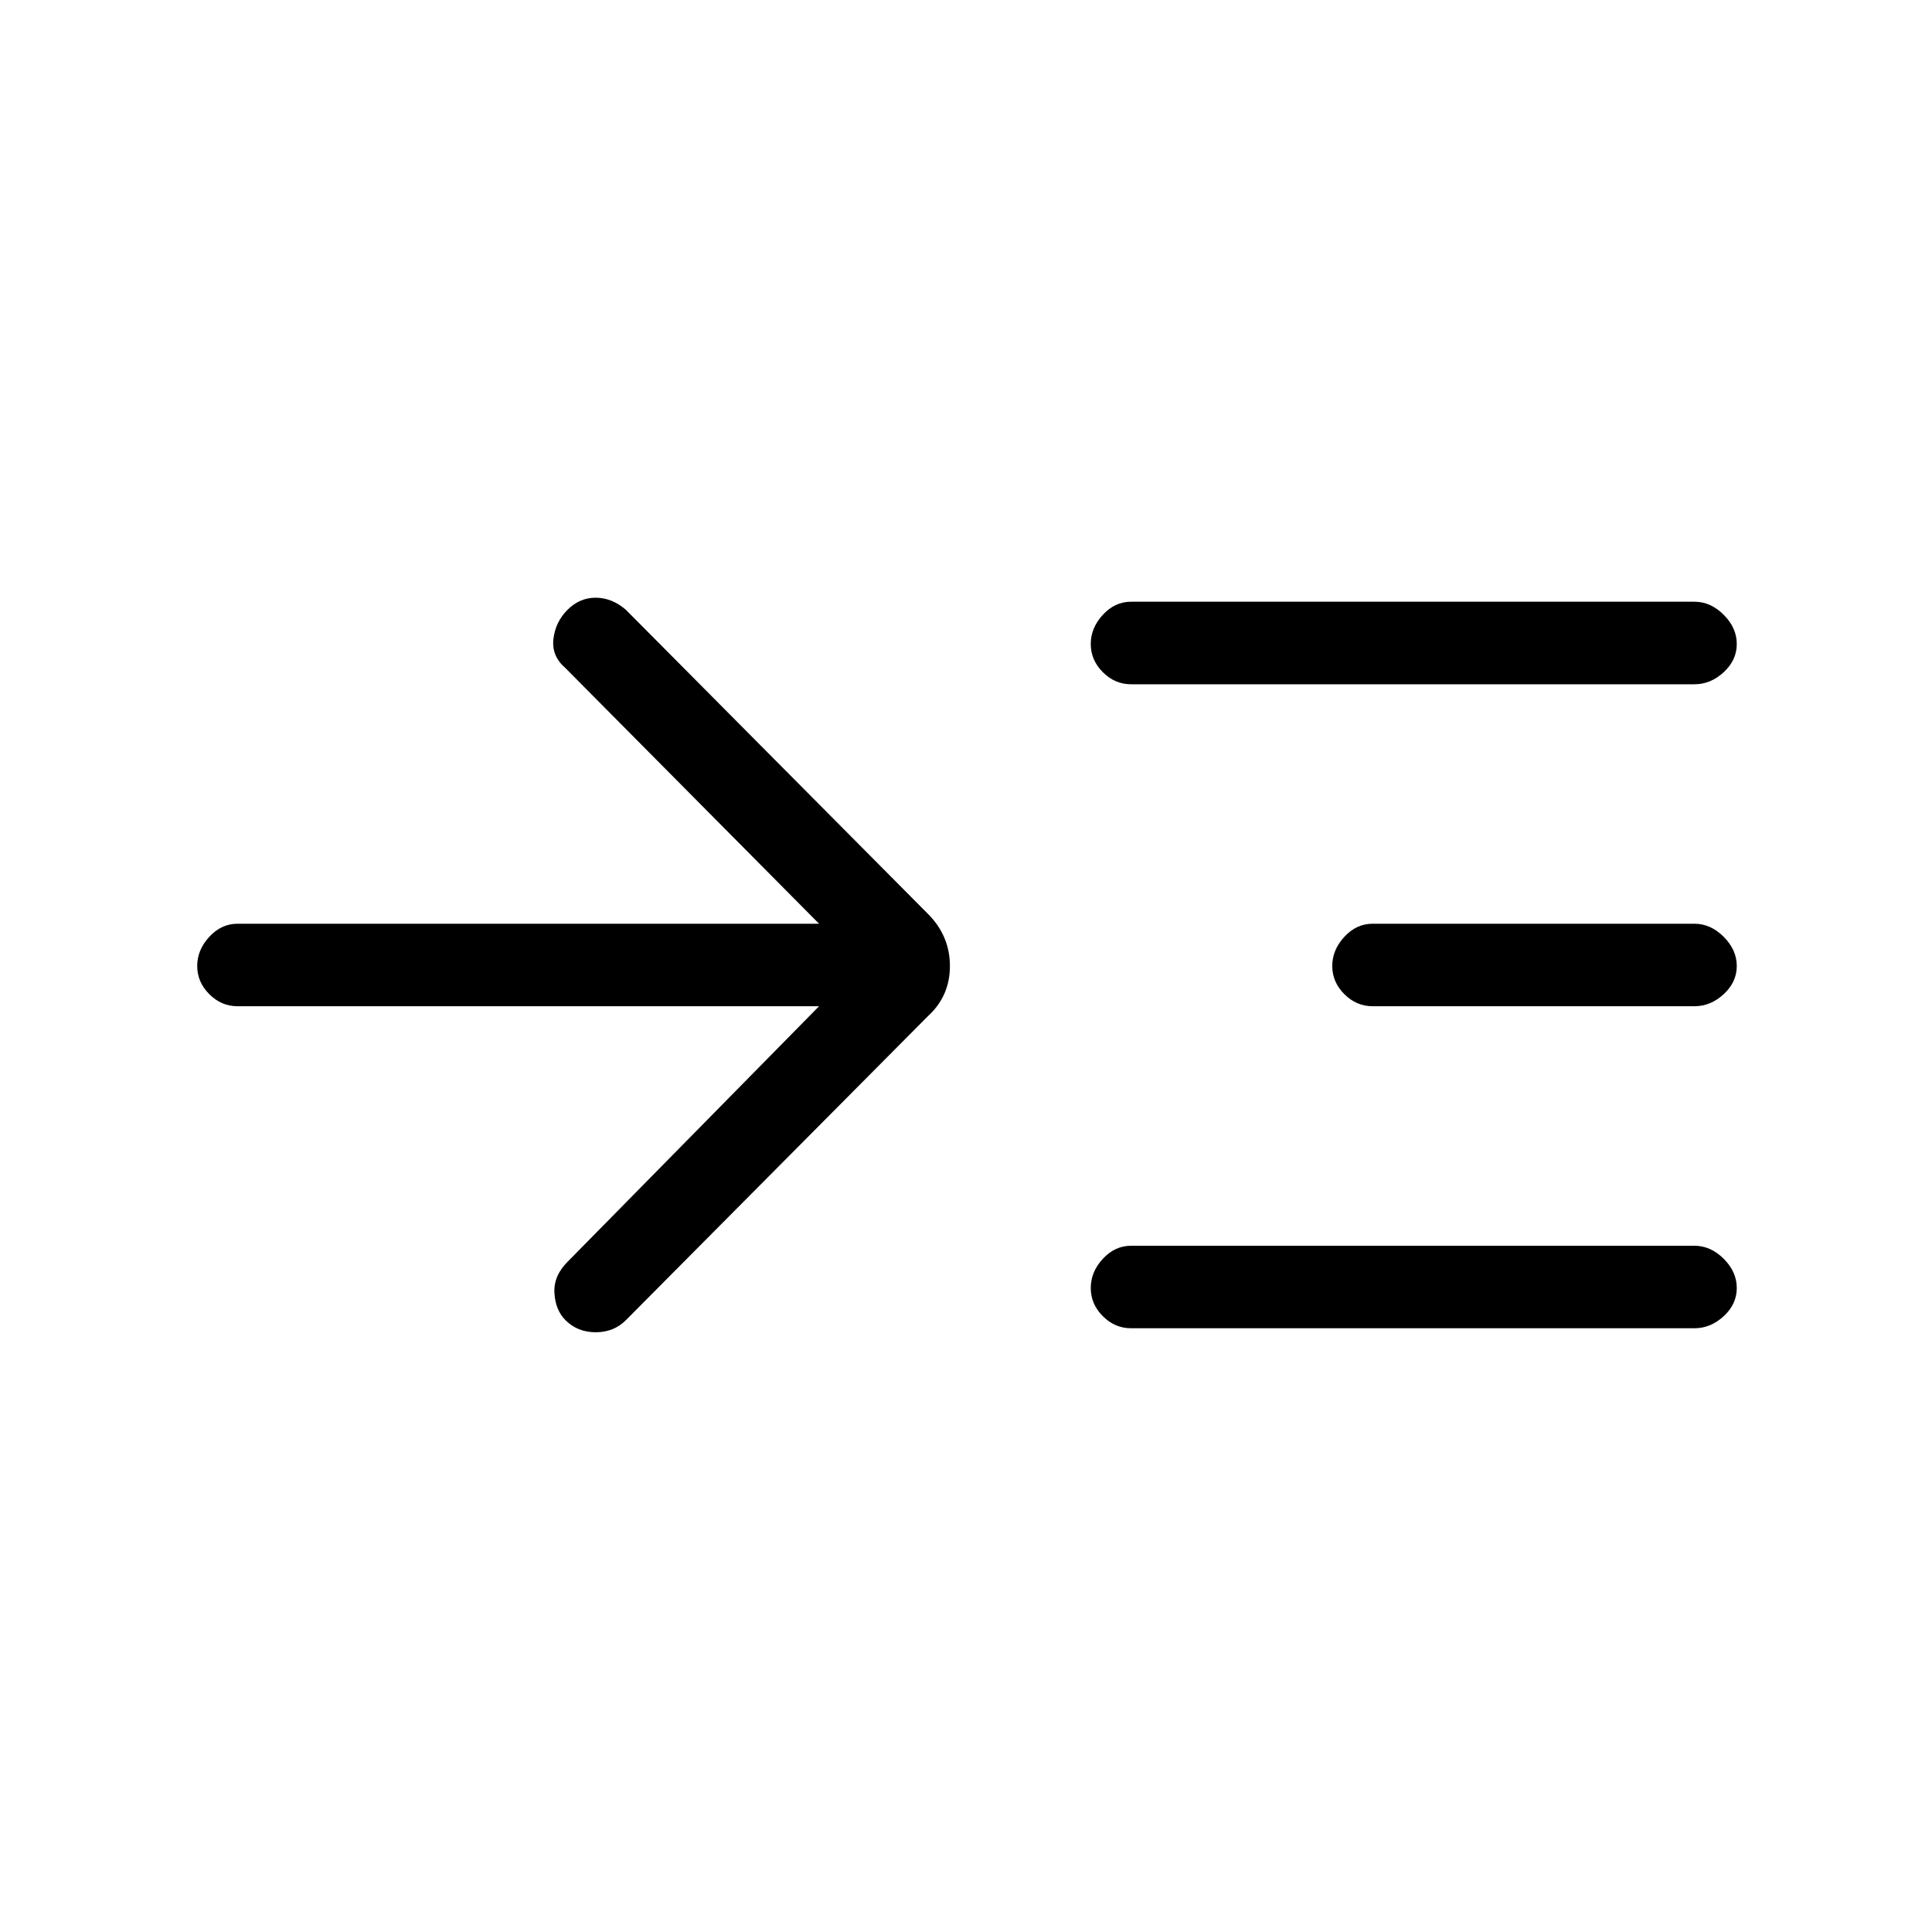 <svg xmlns="http://www.w3.org/2000/svg" height="40" width="40"><path d="M16.958 20.833H4.917Q4.583 20.833 4.333 20.583Q4.083 20.333 4.083 20Q4.083 19.667 4.333 19.396Q4.583 19.125 4.917 19.125H16.958L11.708 13.833Q11.417 13.583 11.458 13.229Q11.5 12.875 11.75 12.625Q12 12.375 12.333 12.375Q12.667 12.375 12.958 12.625L19.208 18.917Q19.667 19.375 19.667 20Q19.667 20.625 19.208 21.042L12.958 27.333Q12.708 27.583 12.333 27.583Q11.958 27.583 11.708 27.333Q11.5 27.125 11.479 26.771Q11.458 26.417 11.75 26.125ZM23.417 14.167Q23.083 14.167 22.833 13.917Q22.583 13.667 22.583 13.333Q22.583 13 22.833 12.729Q23.083 12.458 23.417 12.458H35.083Q35.417 12.458 35.688 12.729Q35.958 13 35.958 13.333Q35.958 13.667 35.688 13.917Q35.417 14.167 35.083 14.167ZM23.417 27.5Q23.083 27.5 22.833 27.25Q22.583 27 22.583 26.667Q22.583 26.333 22.833 26.062Q23.083 25.792 23.417 25.792H35.083Q35.417 25.792 35.688 26.062Q35.958 26.333 35.958 26.667Q35.958 27 35.688 27.25Q35.417 27.5 35.083 27.5ZM28.417 20.833Q28.083 20.833 27.833 20.583Q27.583 20.333 27.583 20Q27.583 19.667 27.833 19.396Q28.083 19.125 28.417 19.125H35.083Q35.417 19.125 35.688 19.396Q35.958 19.667 35.958 20Q35.958 20.333 35.688 20.583Q35.417 20.833 35.083 20.833Z"/></svg>